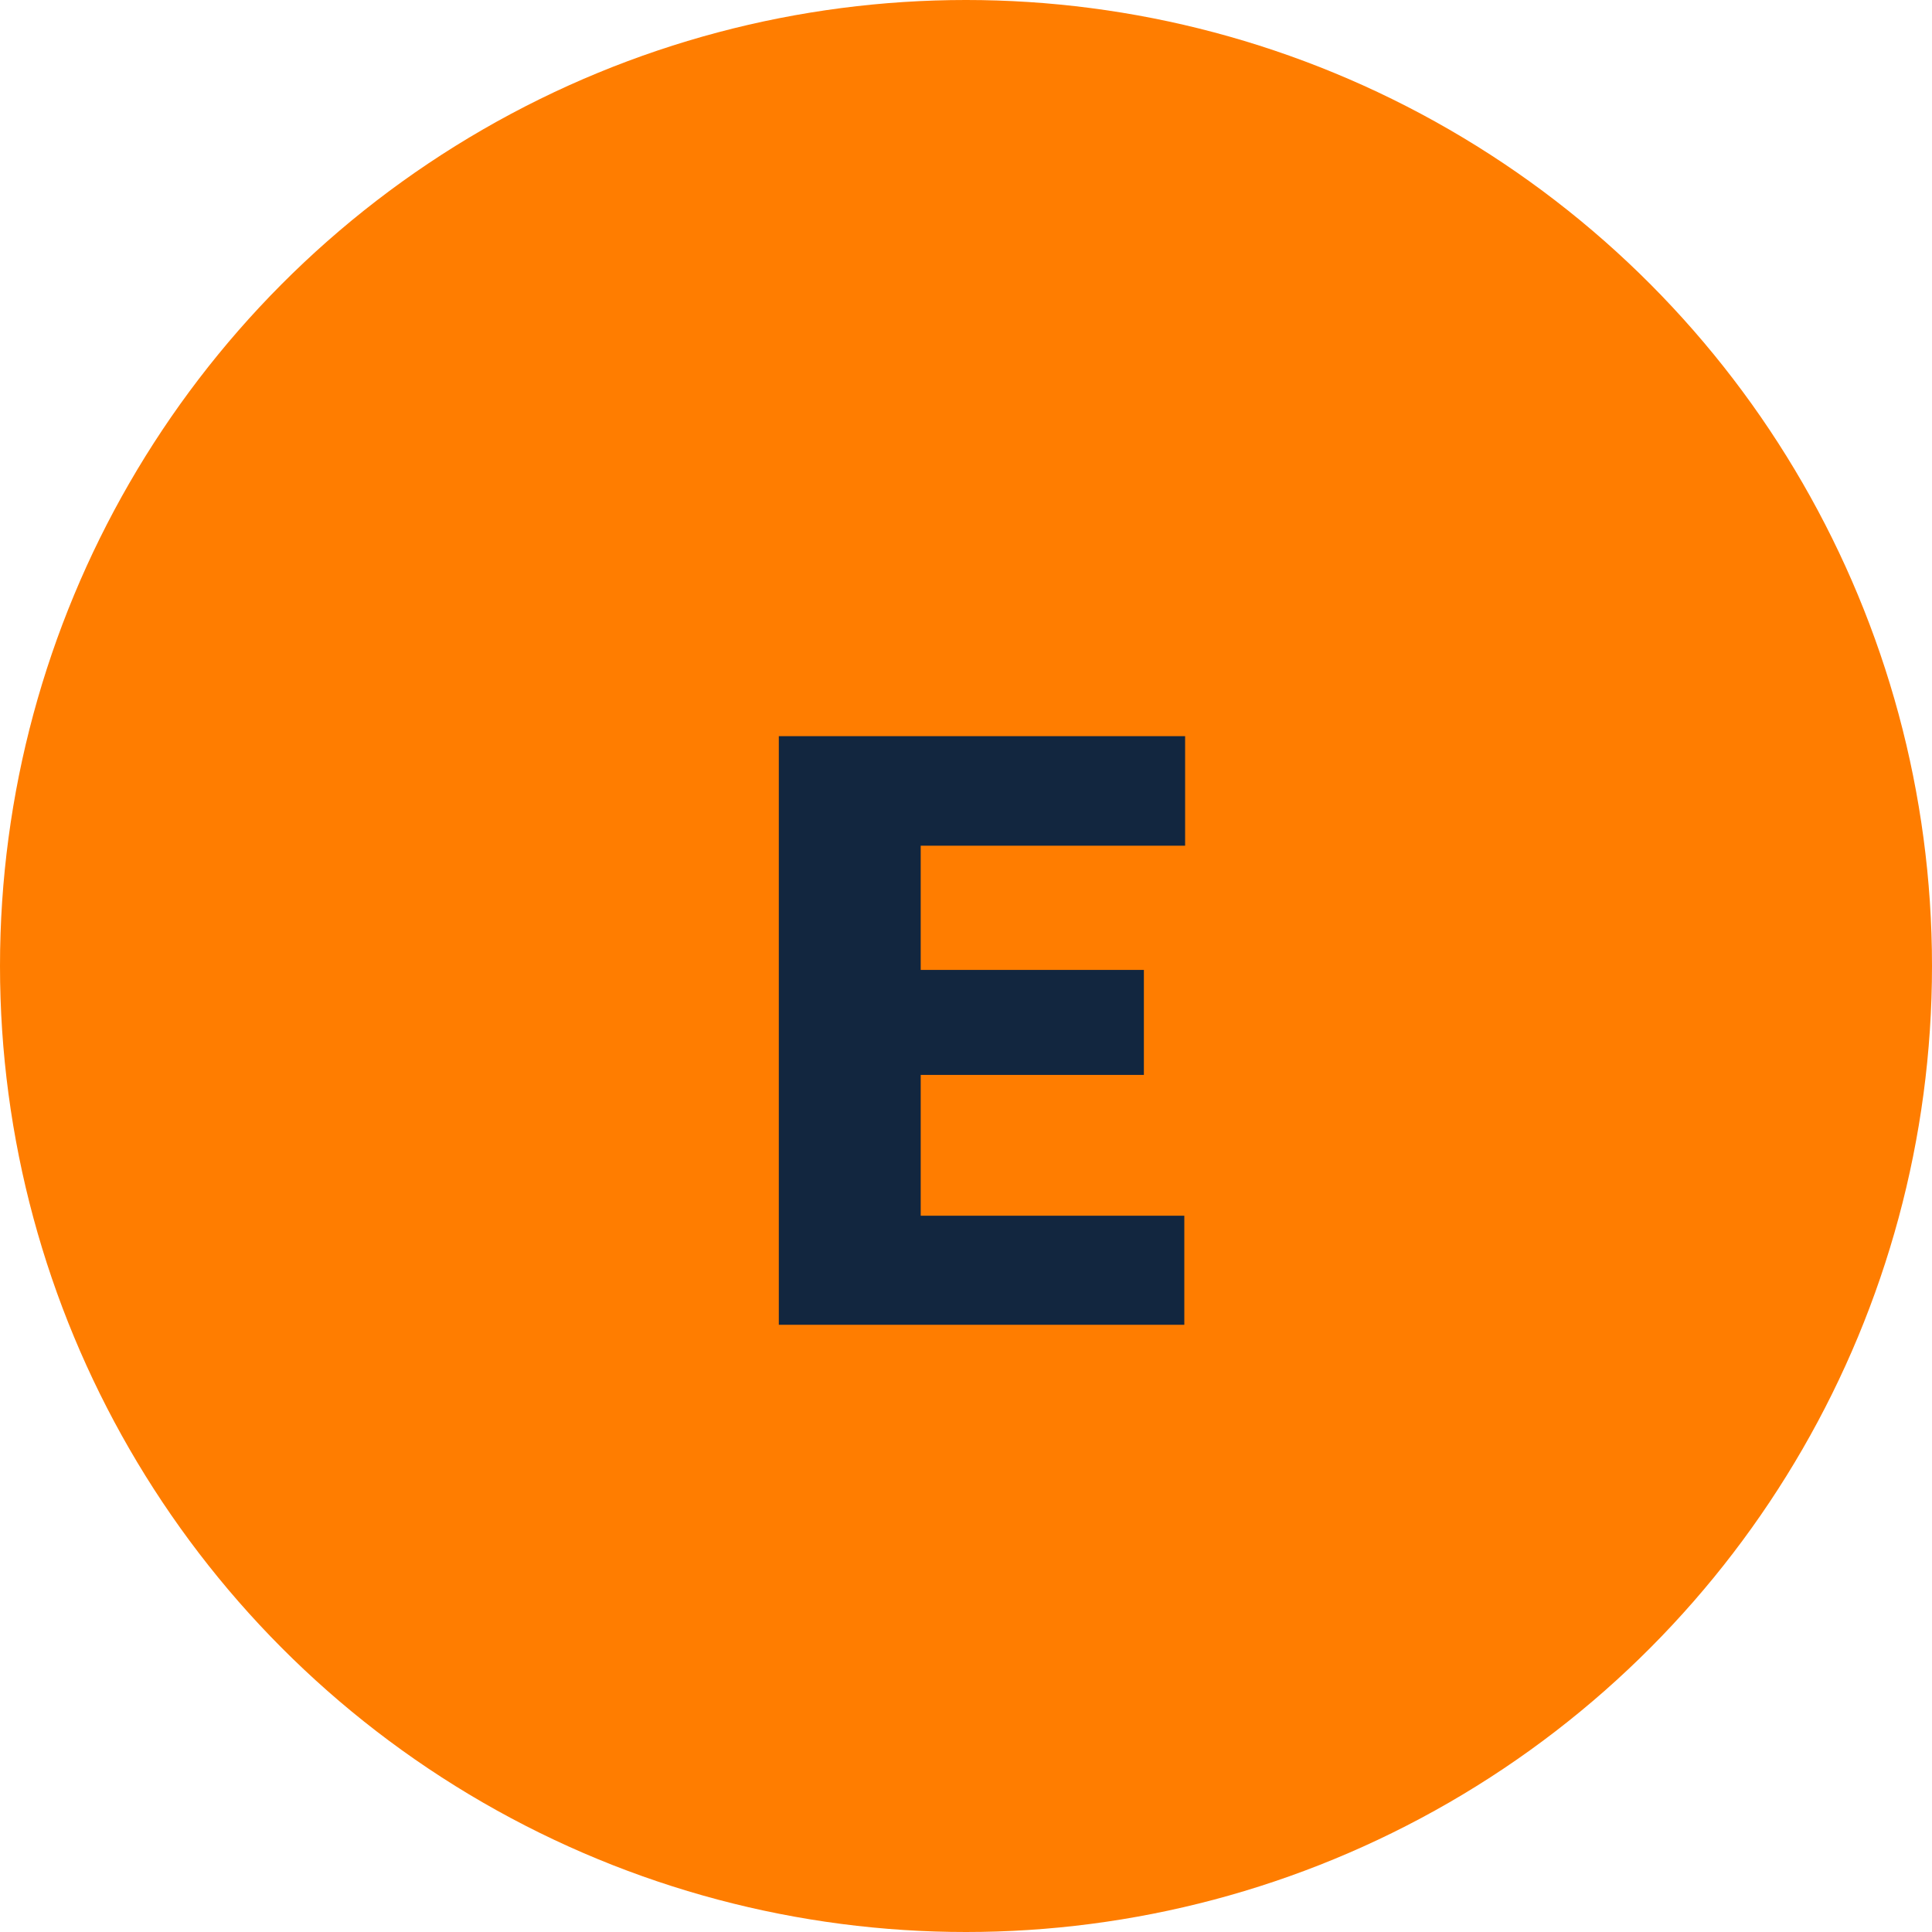 <svg xmlns="http://www.w3.org/2000/svg" width="70" height="70" viewBox="0 0 70 70">
  <g id="Grupo_156431" data-name="Grupo 156431" transform="translate(-288.839 -3803)">
    <circle id="Elipse_5550" data-name="Elipse 5550" cx="35" cy="35" r="35" transform="translate(288.839 3803)" fill="#ff7d00"/>
    <path id="Trazado_220912" data-name="Trazado 220912" d="M25.445,21.947H17.359v5.1H26.91V31H12.218V9.672H26.939v3.97h-9.58v4.5h8.086Z" transform="translate(304.839 3820)" fill="#12263f"/>
  </g>
</svg>
